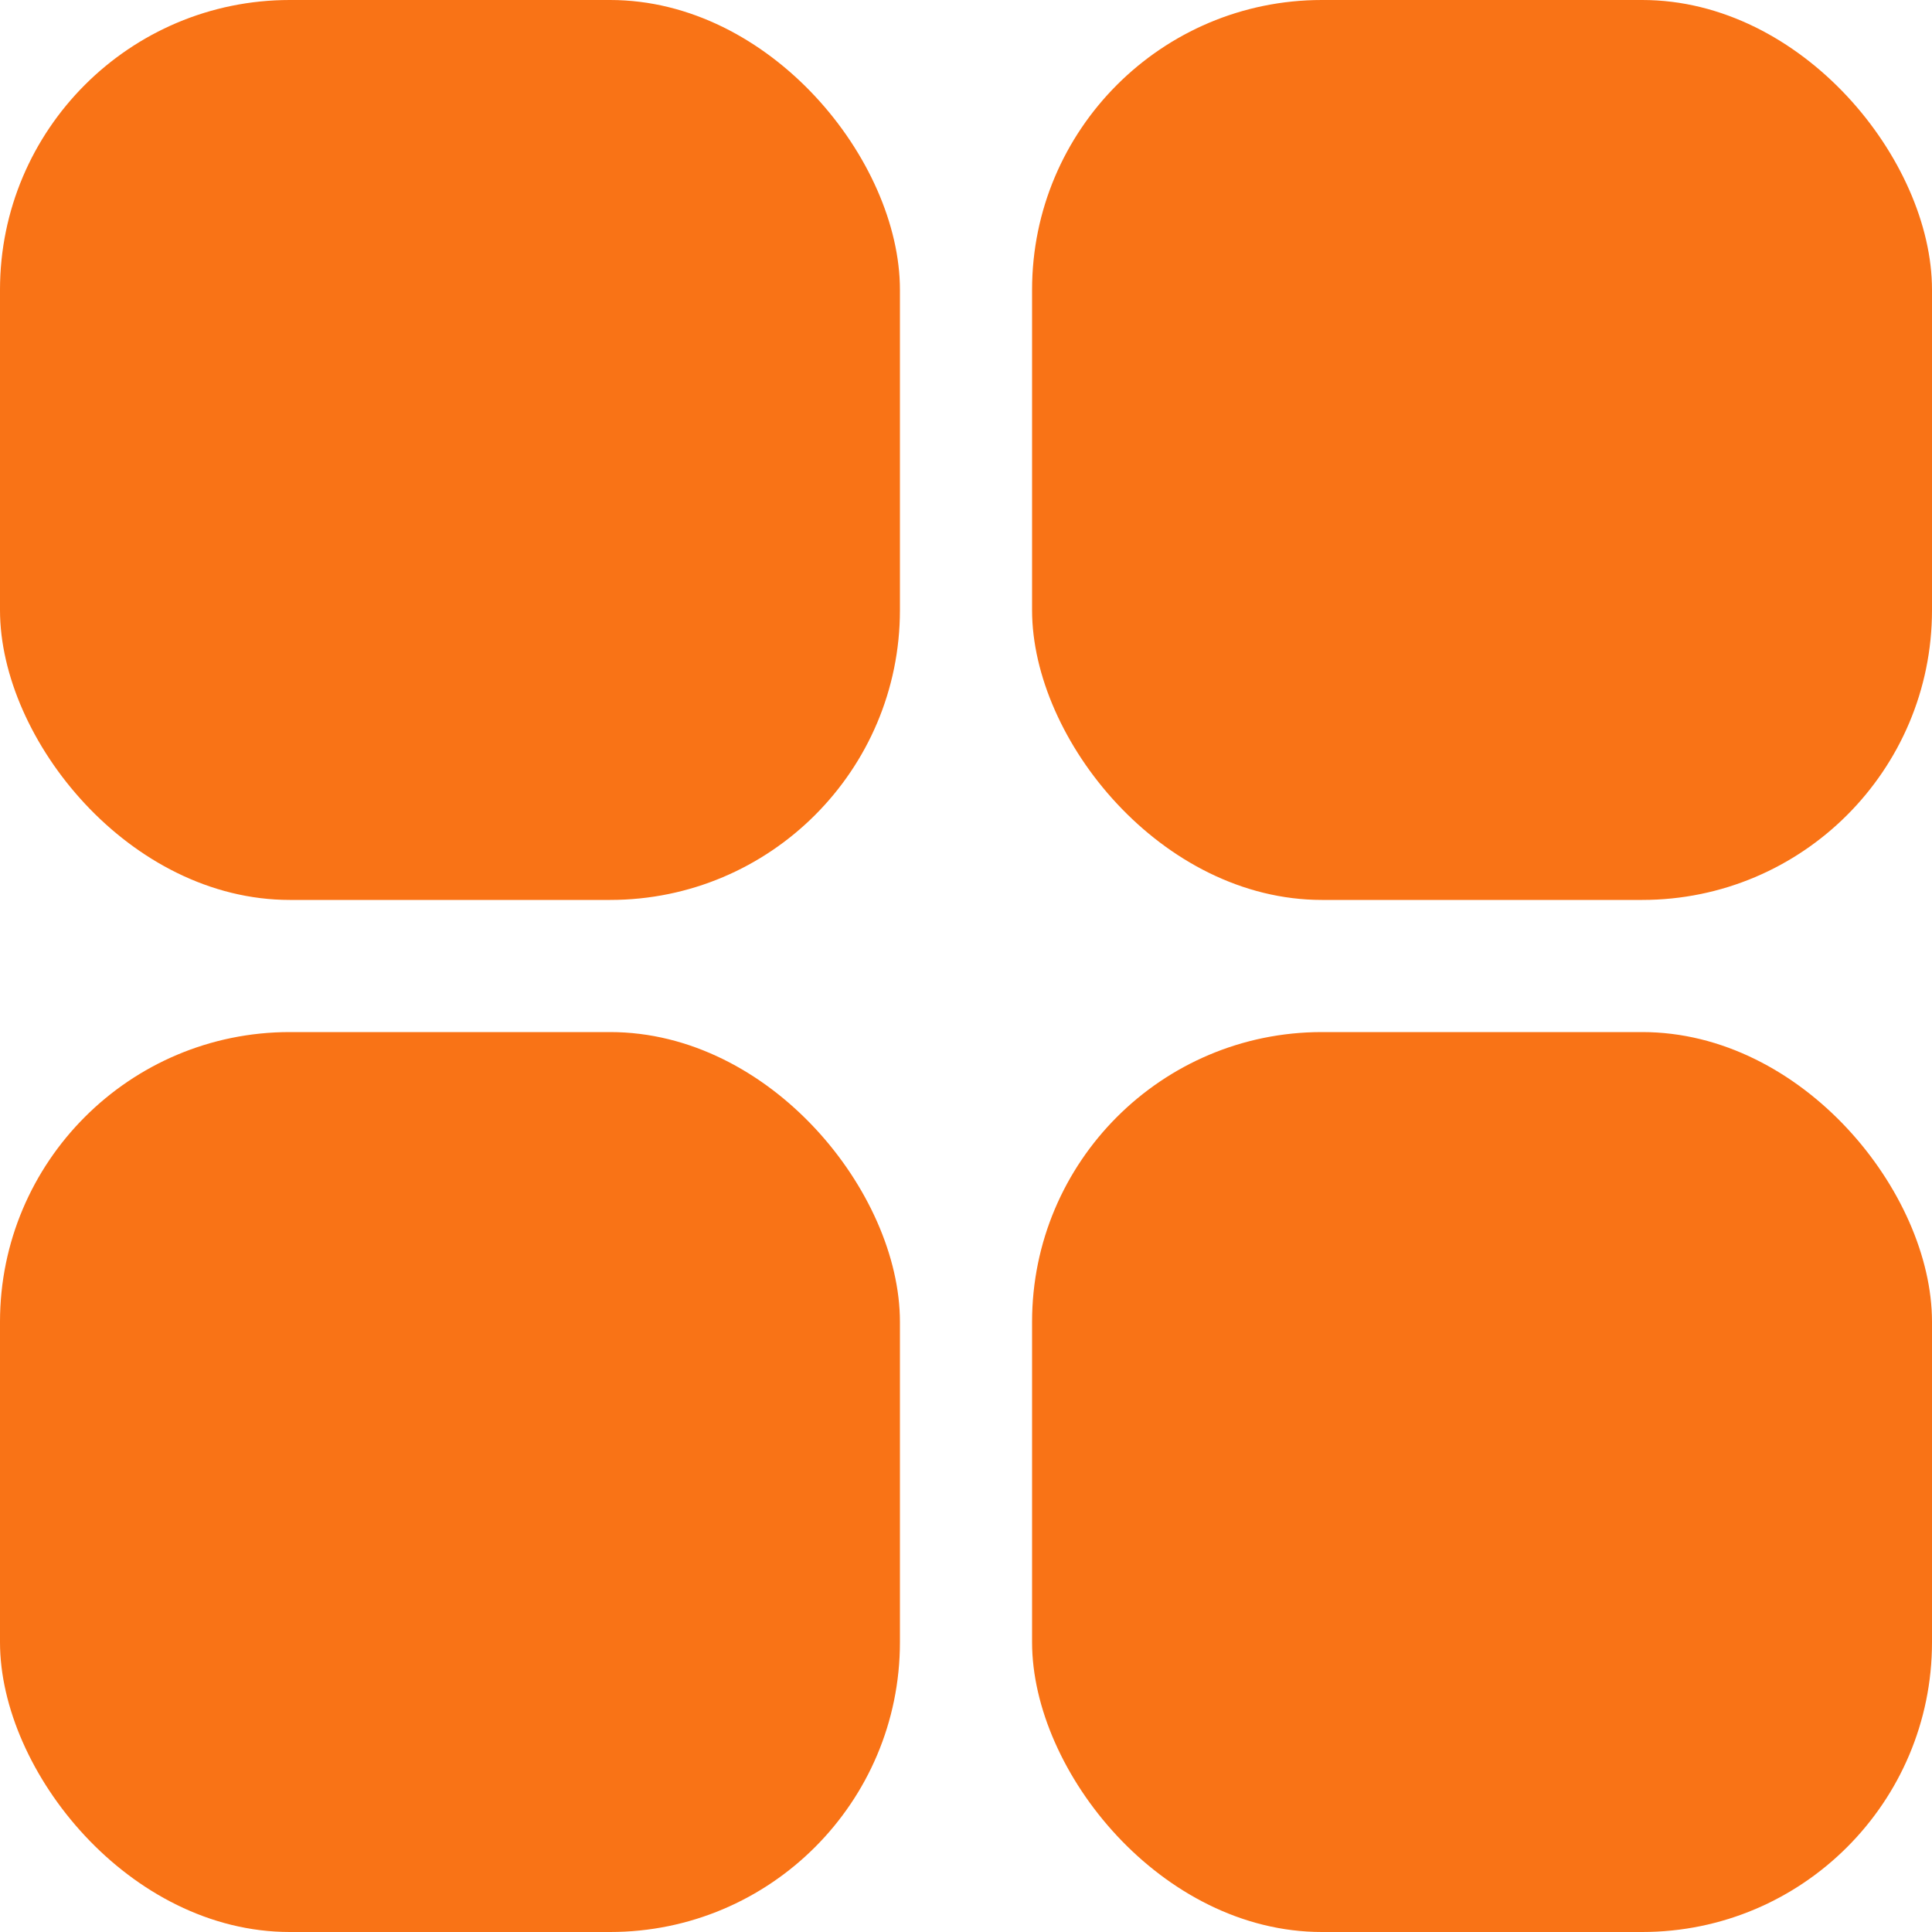 <svg width="20" height="20" viewBox="0 0 20 20" fill="none" xmlns="http://www.w3.org/2000/svg">
<rect width="9.316" height="9.316" rx="3" fill="#f97316"/>
<rect y="10.684" width="9.316" height="9.316" rx="3" fill="#f97316"/>
<rect x="10.684" width="9.316" height="9.316" rx="3" fill="#f97316"/>
<rect x="10.684" y="10.684" width="9.316" height="9.316" rx="3" fill="#f97316"/>
</svg>
